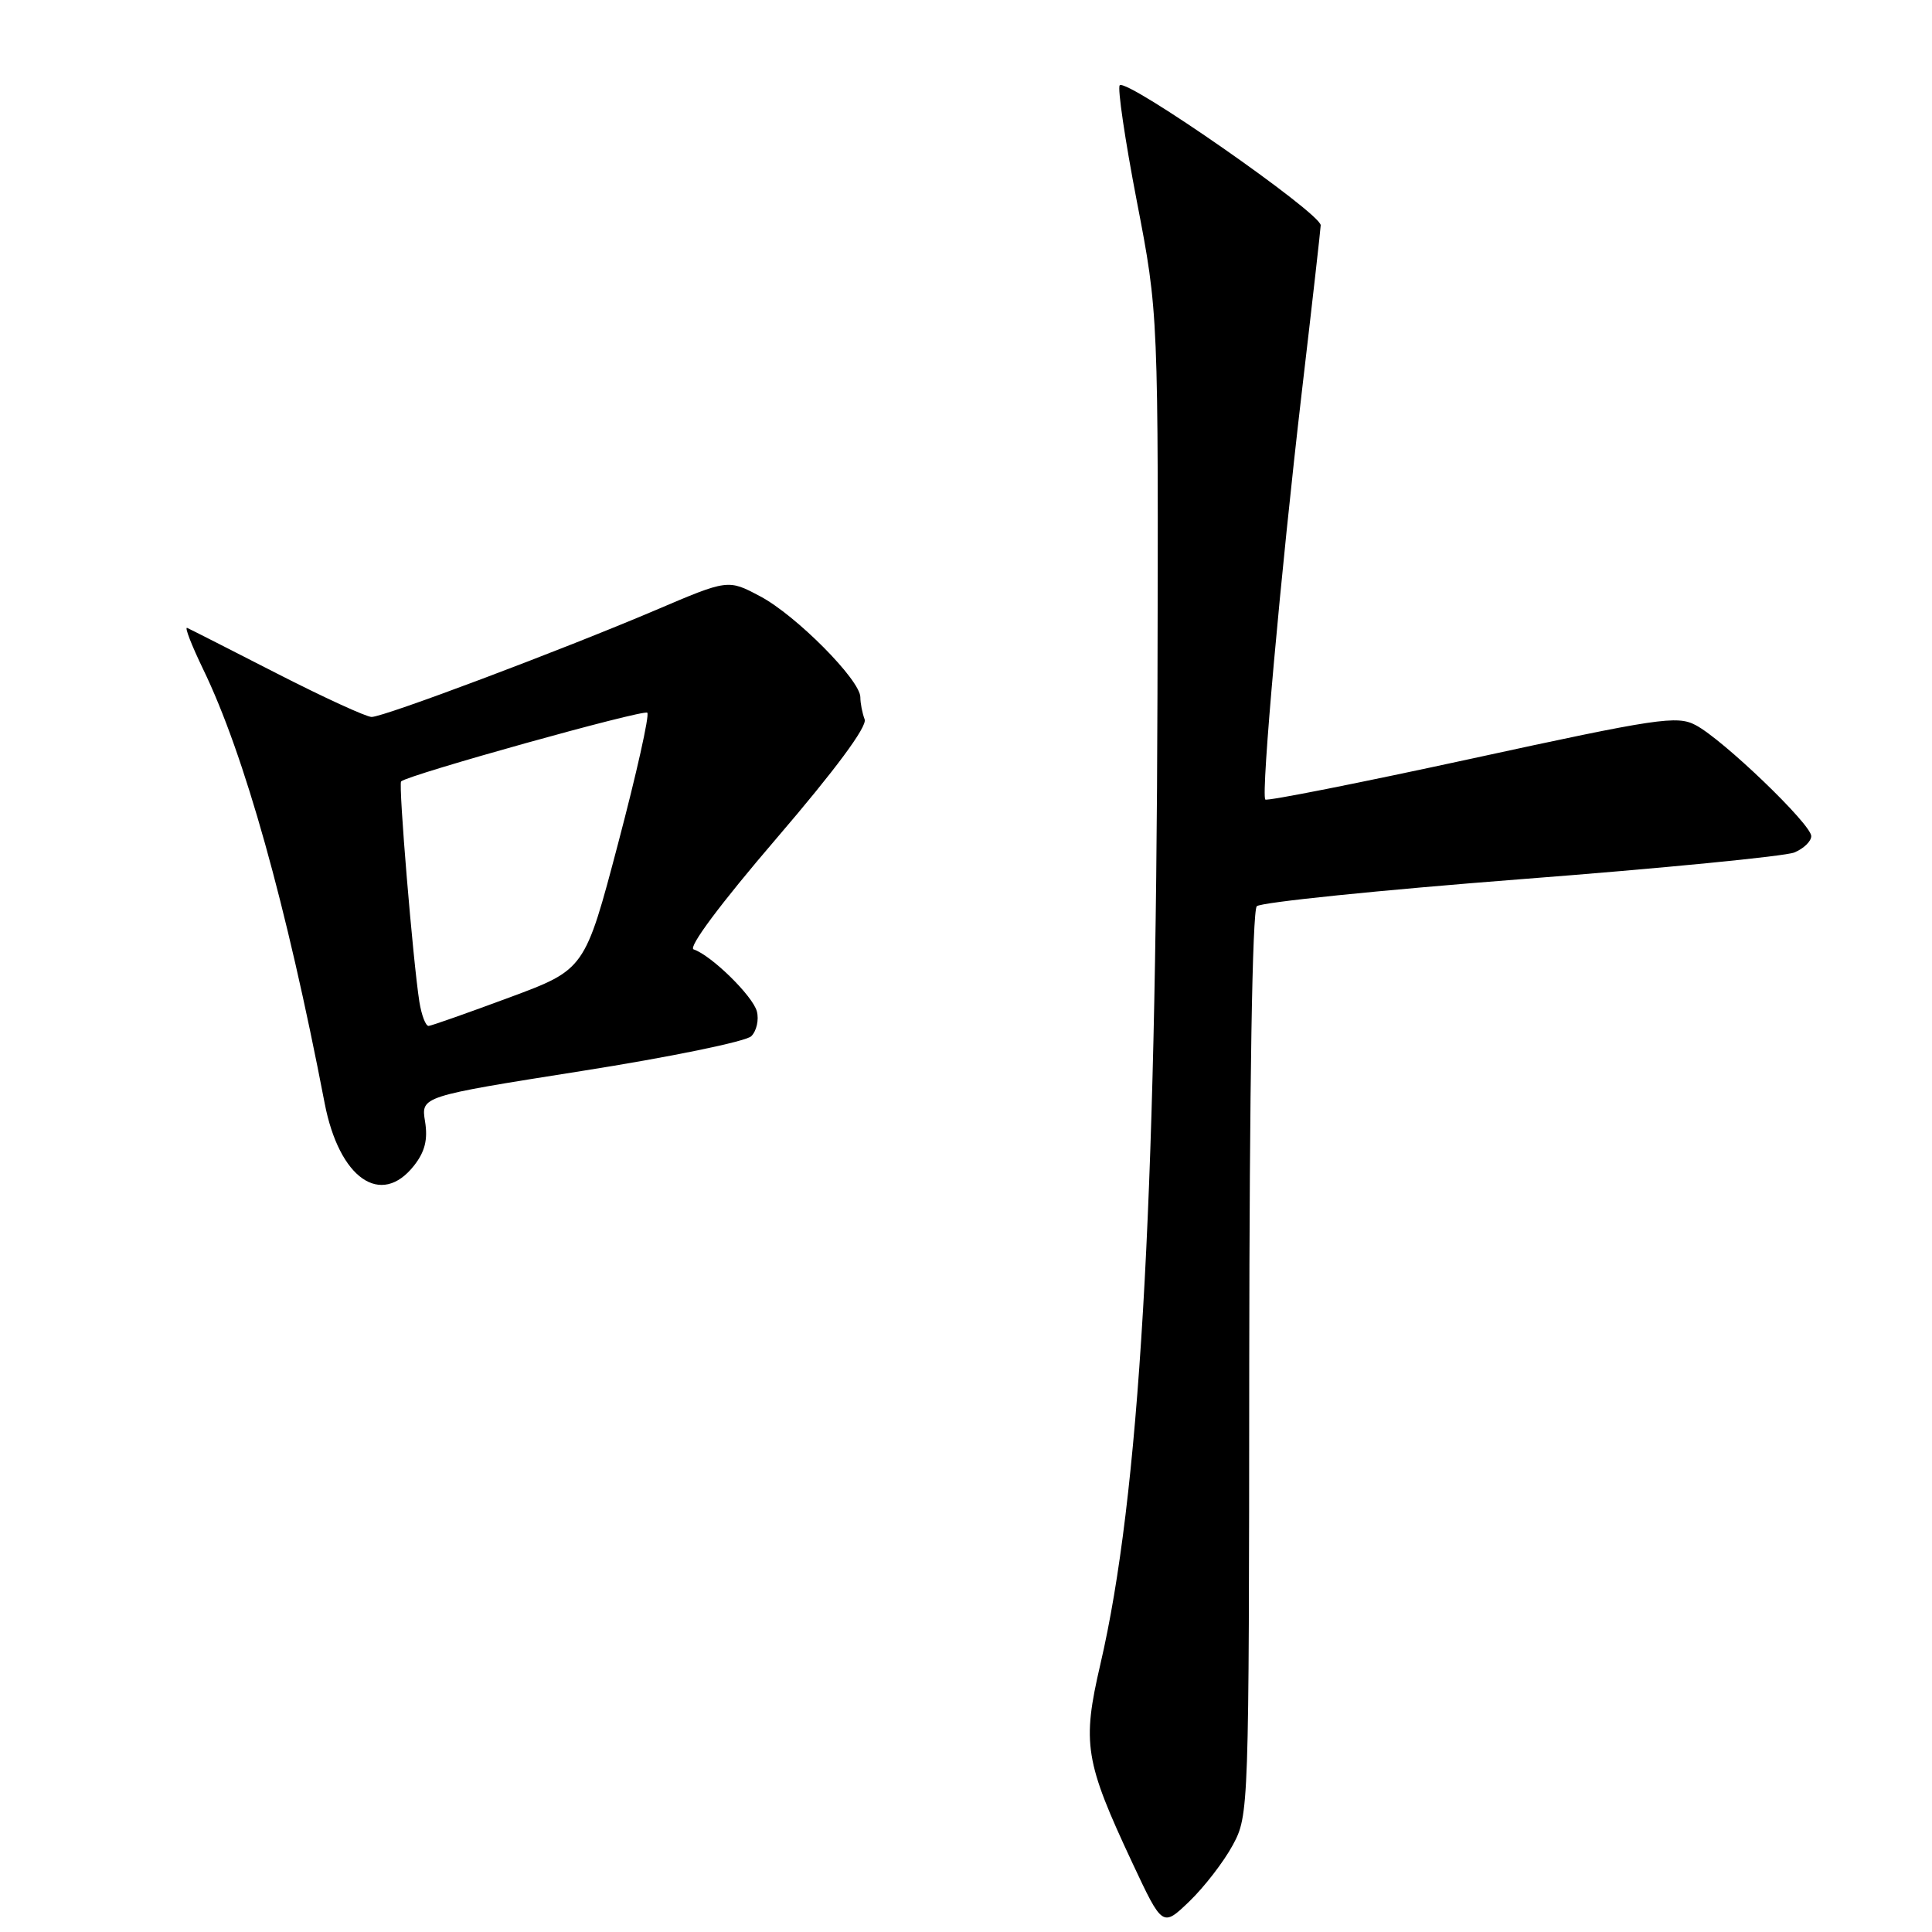<?xml version="1.0" encoding="UTF-8" standalone="no"?>
<!DOCTYPE svg PUBLIC "-//W3C//DTD SVG 1.1//EN" "http://www.w3.org/Graphics/SVG/1.1/DTD/svg11.dtd" >
<svg xmlns="http://www.w3.org/2000/svg" xmlns:xlink="http://www.w3.org/1999/xlink" version="1.1" viewBox="0 0 256 256">
 <g >
 <path fill="currentColor"
d=" M 163.34 244.50 C 165.48 240.53 165.50 240.05 165.53 180.77 C 165.56 143.74 165.94 120.67 166.53 120.08 C 167.07 119.56 182.80 117.95 201.50 116.50 C 220.20 115.06 236.51 113.46 237.75 112.96 C 238.99 112.45 240.00 111.48 240.00 110.79 C 240.00 109.22 228.31 97.99 224.68 96.08 C 222.22 94.78 219.66 95.16 195.01 100.52 C 180.18 103.74 167.87 106.18 167.66 105.94 C 167.07 105.26 169.71 75.83 172.49 52.00 C 173.88 40.17 175.00 30.21 175.00 29.85 C 175.00 28.24 149.32 10.35 148.37 11.30 C 148.05 11.62 149.07 18.55 150.64 26.69 C 153.50 41.50 153.50 41.50 153.37 92.00 C 153.19 160.50 150.96 198.34 145.81 220.50 C 143.36 231.05 143.73 233.36 150.07 246.90 C 154.04 255.36 154.04 255.36 157.61 251.93 C 159.57 250.04 162.15 246.70 163.34 244.50 Z  M 54.86 154.45 C 56.31 152.61 56.71 150.99 56.32 148.59 C 55.78 145.28 55.78 145.28 77.03 141.92 C 88.72 140.08 98.86 138.00 99.55 137.30 C 100.25 136.61 100.58 135.13 100.29 134.02 C 99.76 131.98 94.26 126.59 91.91 125.80 C 91.14 125.55 95.47 119.74 102.89 111.09 C 110.71 101.97 114.93 96.27 114.57 95.32 C 114.26 94.50 114.00 93.18 114.00 92.38 C 114.00 90.12 105.47 81.52 100.72 79.01 C 96.47 76.75 96.47 76.75 86.86 80.85 C 74.37 86.16 50.88 95.00 49.24 95.00 C 48.54 95.00 42.91 92.42 36.73 89.26 C 30.56 86.10 25.19 83.37 24.80 83.20 C 24.42 83.02 25.38 85.49 26.92 88.68 C 32.38 99.95 37.95 119.85 43.02 146.19 C 44.94 156.15 50.48 160.02 54.86 154.45 Z  M 55.57 132.75 C 54.73 127.44 52.77 103.89 53.15 103.54 C 54.09 102.66 85.29 93.96 85.77 94.44 C 86.08 94.75 84.34 102.52 81.91 111.73 C 77.50 128.46 77.50 128.46 67.50 132.17 C 62.00 134.21 57.18 135.91 56.80 135.94 C 56.41 135.97 55.86 134.54 55.57 132.75 Z "/>
</g>
</svg>